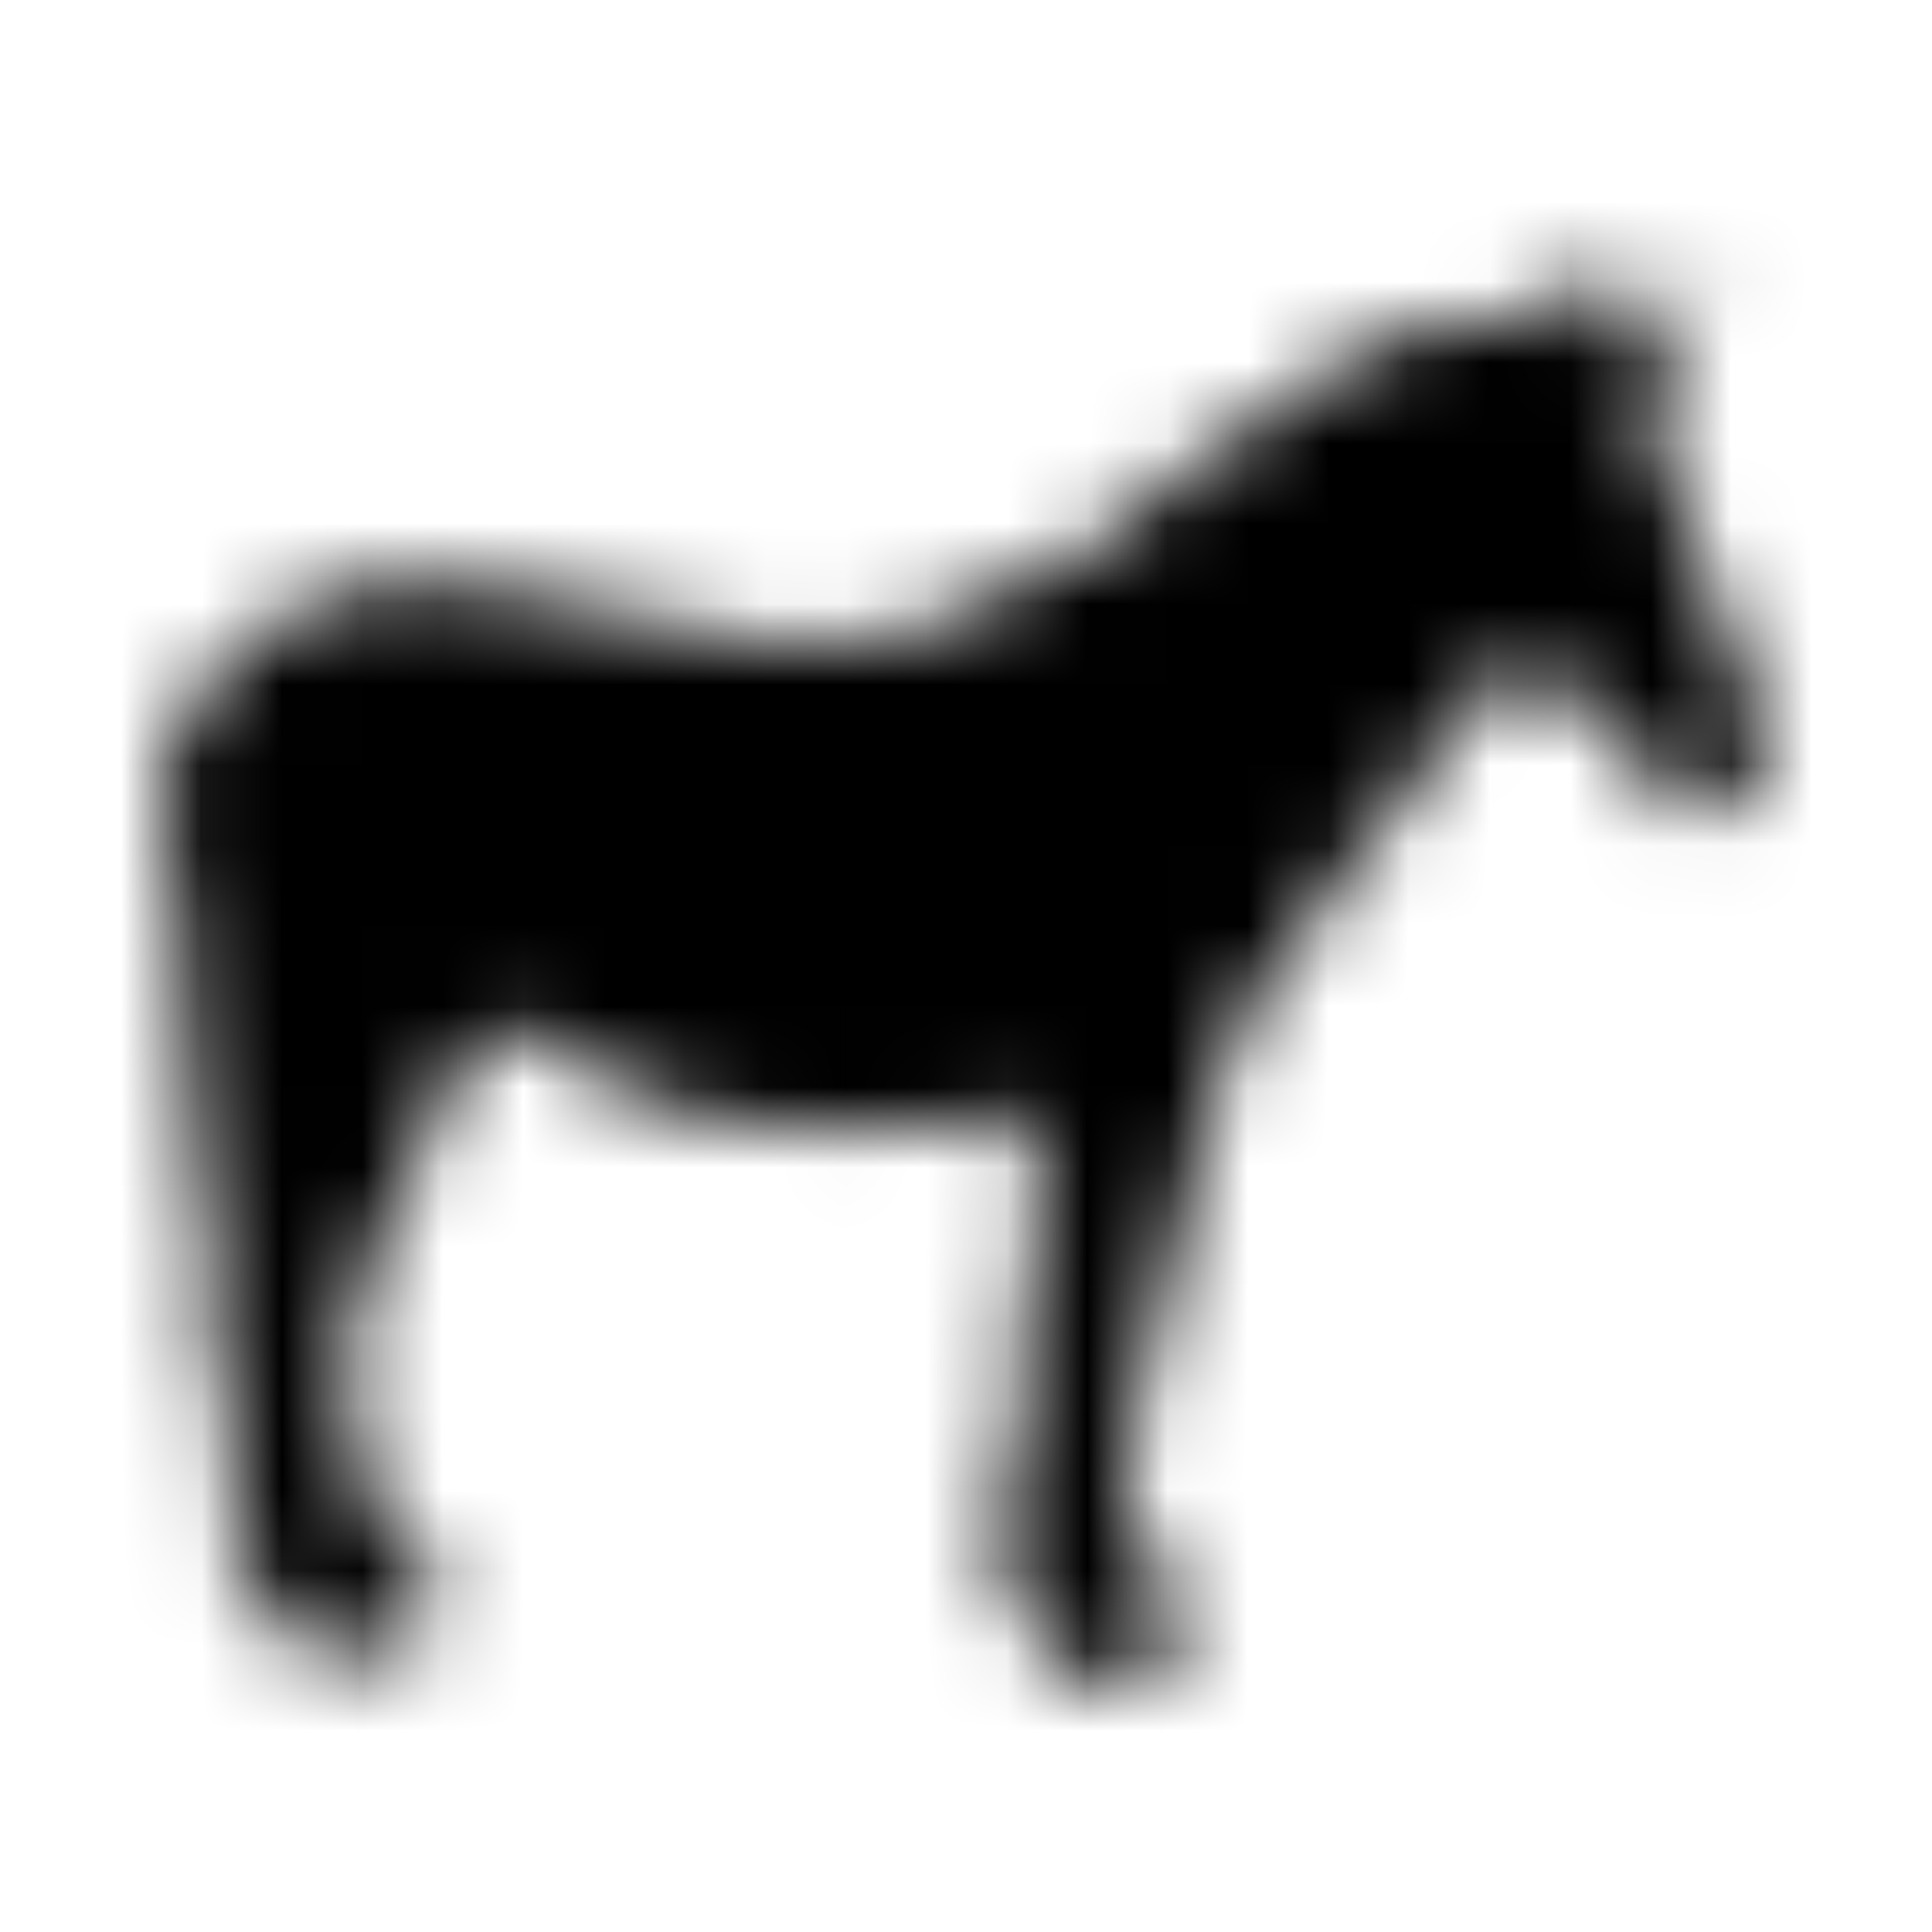 <?xml version="1.0" encoding="UTF-8"?>
<svg width="24px" height="24px" viewBox="0 0 24 24" version="1.1" xmlns="http://www.w3.org/2000/svg" xmlns:xlink="http://www.w3.org/1999/xlink">
    <!-- Generator: Sketch 52.5 (67469) - http://www.bohemiancoding.com/sketch -->
    <title>sticker-mule</title>
    <desc>Created with Sketch.</desc>
    <defs>
        <path d="M14.239,20.78 C14.035,20.88 13.127,20.891 12.974,20.763 C12.832,20.659 12.898,20.35 12.922,20.243 C12.998,19.723 12.835,19.969 12.582,19.844 C12.475,19.792 12.44,19.653 12.423,19.497 C12.406,19.445 12.388,19.411 12.371,19.376 C12.312,19.005 12.607,18.211 12.655,17.872 C12.825,17.05 12.631,16.582 12.707,16.246 C12.835,15.685 12.849,16.125 12.849,15.21 C12.801,14.312 12.964,13.931 12.867,13.861 C12.354,13.861 10.638,14.232 8.977,13.931 C7.38,13.622 6.919,12.925 6.711,12.86 C6.354,12.704 5.906,12.877 5.764,13.102 C5.761,13.106 4.551,15.549 4.392,16.146 C4.177,16.856 4.374,17.789 4.534,18.461 C4.534,18.464 4.69,18.967 4.891,19.137 C4.964,19.189 5.068,19.224 5.14,19.293 C5.237,19.386 5.466,19.82 5.48,19.847 C5.57,20.003 5.605,20.125 5.428,20.211 C5.303,20.281 5.106,20.298 4.929,20.298 C4.839,20.315 4.877,20.419 4.821,20.471 C4.721,20.568 4.104,20.683 3.785,20.558 C3.695,20.523 3.588,20.454 3.57,20.385 C3.518,20.246 3.643,20.073 3.536,19.951 C3.38,19.851 3.081,19.882 2.946,19.536 C2.87,19.348 2.856,19.272 2.856,17.823 C2.856,17.487 2.652,16.482 2.572,16.198 C2.52,16.007 2.52,15.799 2.572,15.643 C2.582,15.612 2.714,15.484 2.714,15.192 C2.679,15.14 2.555,15.175 2.537,15.14 C2.177,12.347 2.333,12.402 2.27,11.733 C2.218,11.179 1.893,10.211 2.038,9.504 C2.055,9.421 2.156,8.776 2.877,8.156 C3.951,7.231 4.555,6.828 8.388,7.757 C8.426,7.771 10.686,8.489 12.225,7.445 C12.763,7.054 13.224,7.054 13.456,6.891 C13.459,6.887 15.594,5.085 16.471,4.627 C18.107,3.608 18.894,4.049 19.075,4.003 C19.237,3.969 19.539,3.109 19.664,3.109 C19.854,3.109 19.719,3.809 19.789,4.007 C19.806,4.076 19.913,4.18 20.003,4.18 C20.083,4.18 20.062,4.153 20.36,4.007 C20.652,3.82 20.877,3.397 21.075,3.418 C21.48,3.473 20.416,4.86 20.416,5.043 C20.416,5.113 20.423,5.071 20.575,5.373 C20.666,5.563 20.735,5.841 20.79,6.066 C21.078,7.095 20.988,6.572 21.255,7.345 C21.955,9.081 21.969,8.912 21.969,9.179 C21.969,9.438 21.827,9.56 21.719,9.75 C21.667,9.854 21.56,10.01 21.47,10.028 C21.376,10.052 21.712,9.976 21.005,10.114 C20.756,10.149 20.541,9.958 20.489,9.785 C20.433,9.622 20.586,9.435 20.08,8.991 C19.723,8.645 19.348,8.6 18.974,8.402 C18.634,8.205 18.562,8.437 18.35,8.679 C17.726,9.473 17.172,10.305 16.548,11.099 C16.139,11.619 15.709,12.153 15.386,12.742 C15.251,12.977 15.057,13.716 15.029,13.778 C14.815,14.392 14.839,14.672 14.458,16.146 C14.35,16.492 14.26,16.887 14.156,17.269 C14.08,17.504 13.899,18.977 14.139,19.328 C14.211,19.449 14.44,19.484 14.53,19.605 C14.534,19.608 14.863,20.236 14.853,20.298 C14.853,20.51 14.527,20.492 14.461,20.523 C14.295,20.624 14.329,20.728 14.239,20.78" id="path-1"></path>
    </defs>
    <g id="sticker-mule" stroke="none" stroke-width="1" fill="none" fill-rule="evenodd">
        <mask id="mask-2" fill="white">
            <use xlink:href="#path-1"></use>
        </mask>
        <g></g>
        <g id="🎨-color" mask="url(#mask-2)" fill="#000000">
            <rect id="🎨-Color" x="0" y="0" width="24" height="24"></rect>
        </g>
    </g>
</svg>